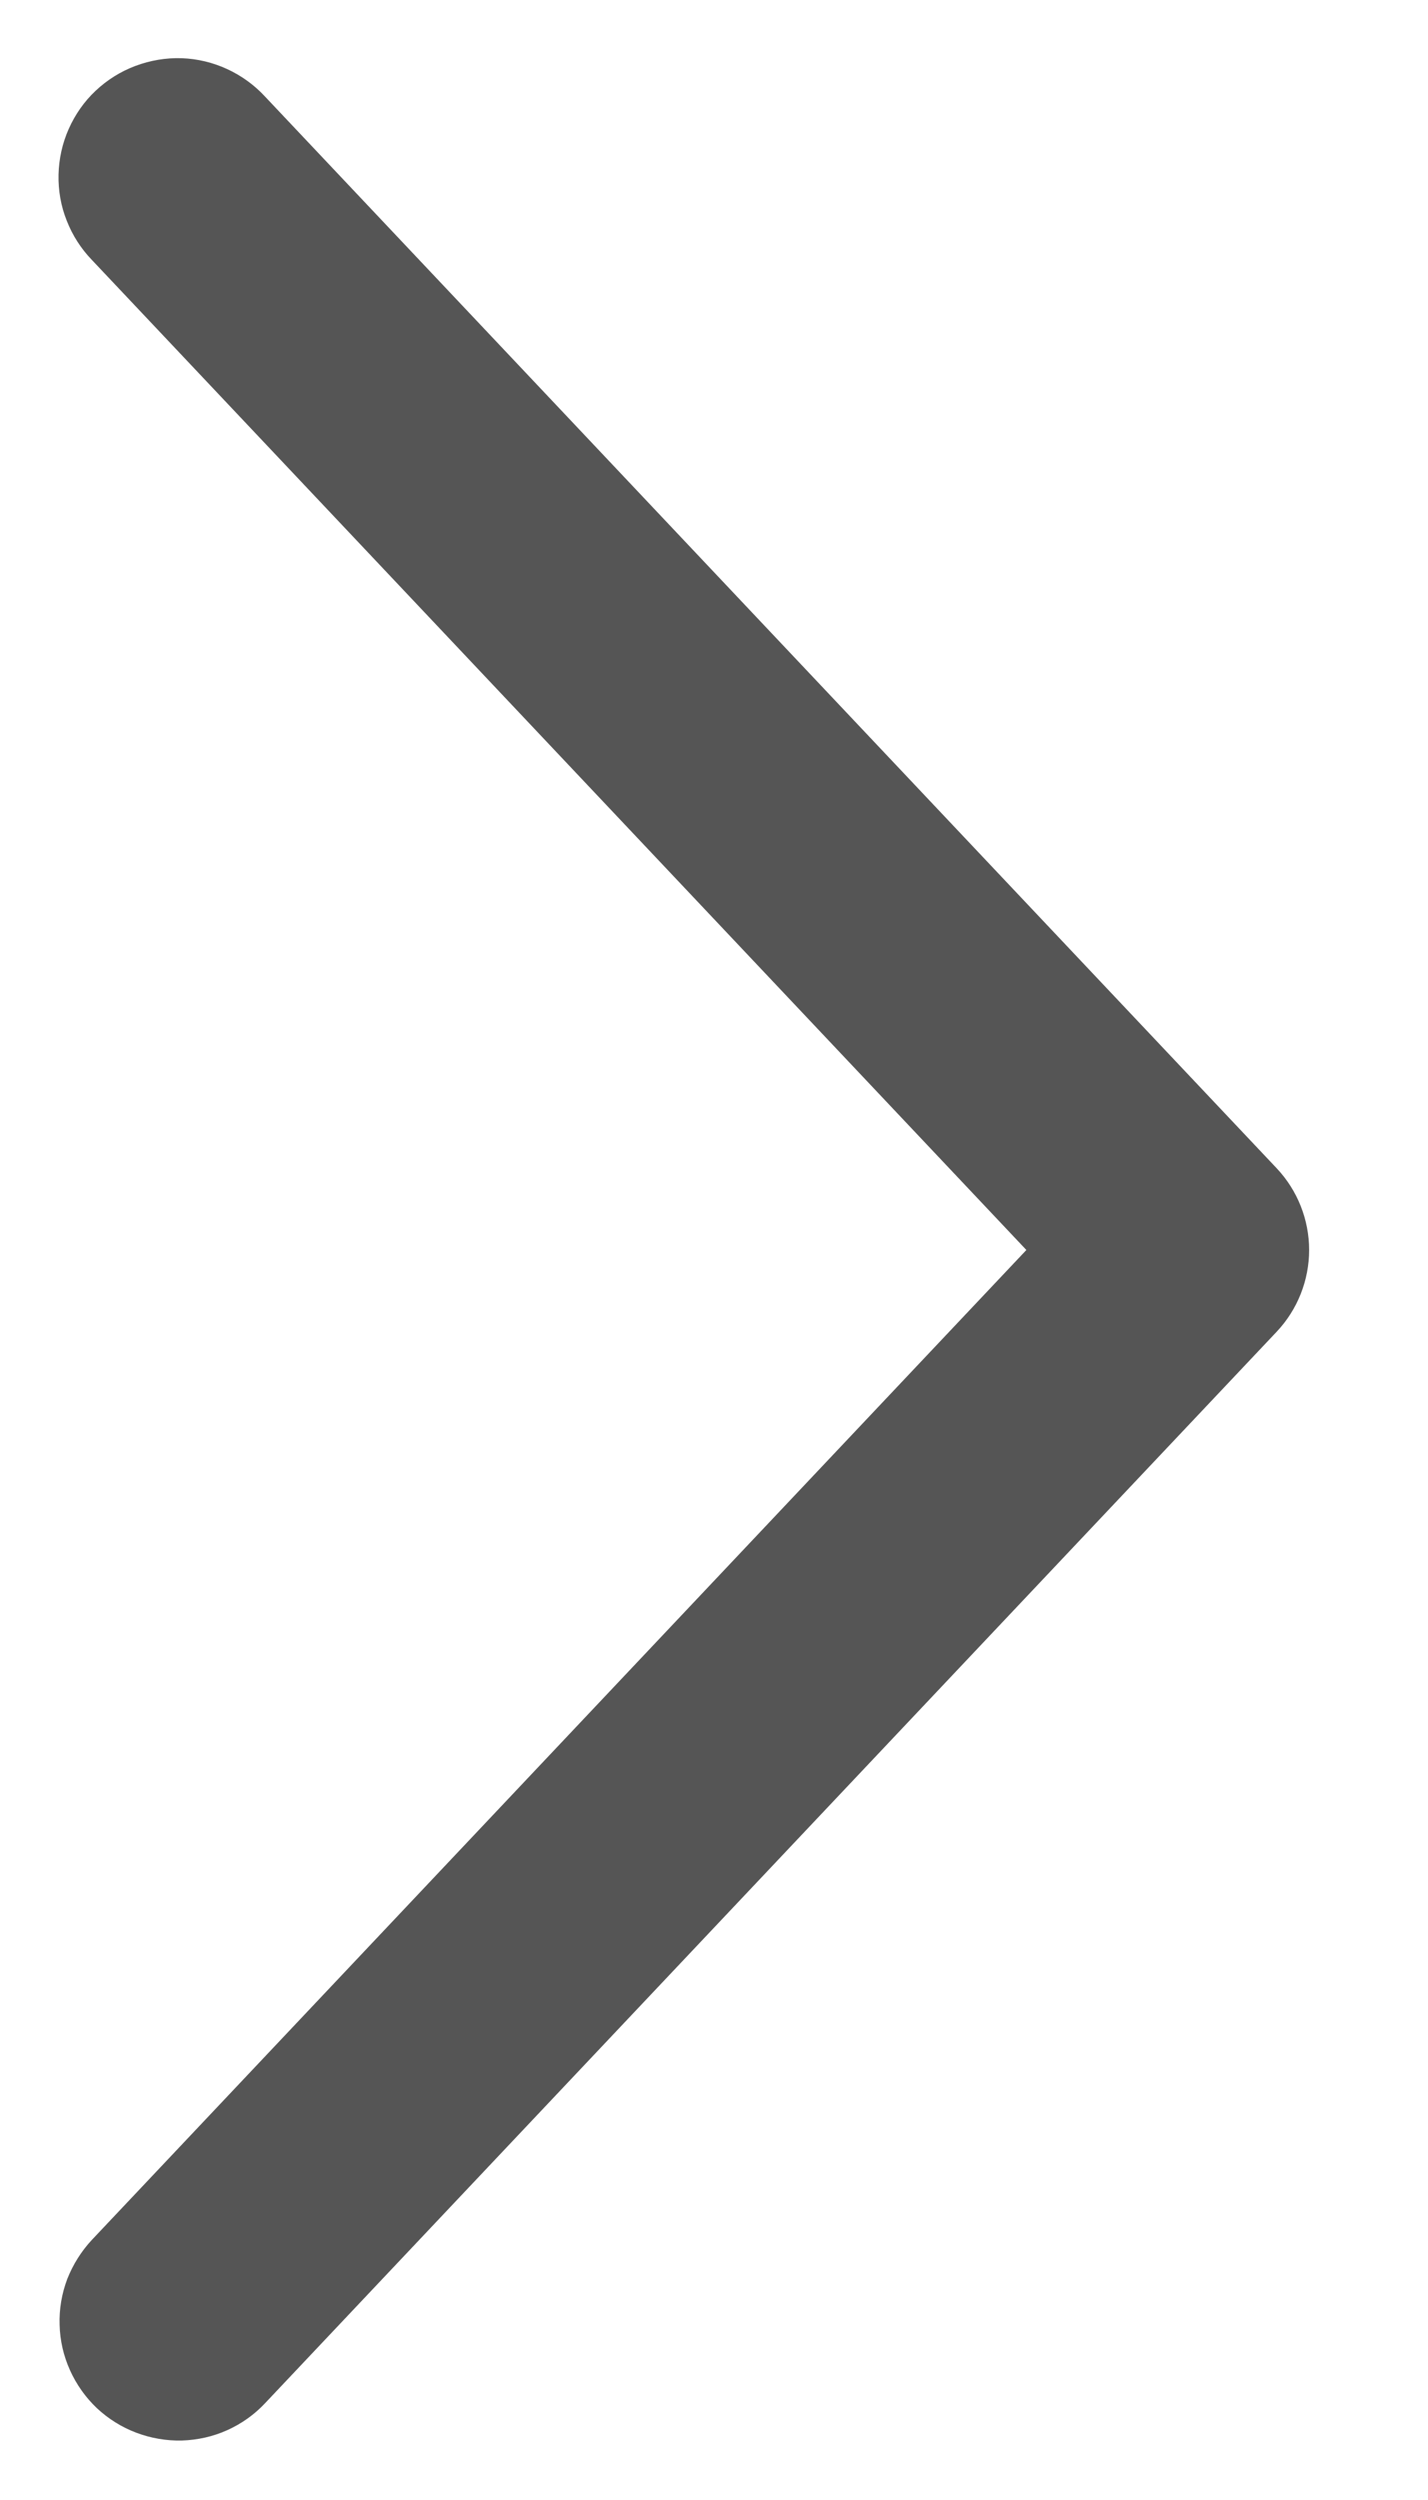 <svg width="8" height="14" viewBox="0 0 8 14" fill="none" xmlns="http://www.w3.org/2000/svg">
<path d="M0.516 12.542C0.456 12.606 0.409 12.681 0.377 12.762C0.346 12.844 0.331 12.931 0.334 13.019C0.336 13.107 0.356 13.193 0.392 13.273C0.428 13.353 0.479 13.425 0.542 13.485C0.606 13.545 0.681 13.592 0.763 13.623C0.845 13.654 0.932 13.669 1.019 13.667C1.107 13.664 1.193 13.645 1.273 13.609C1.353 13.573 1.425 13.522 1.485 13.458L7.152 7.458C7.269 7.334 7.334 7.17 7.334 7C7.334 6.83 7.269 6.666 7.152 6.542L1.485 0.541C1.425 0.476 1.353 0.424 1.273 0.387C1.193 0.35 1.106 0.329 1.018 0.326C0.93 0.323 0.842 0.338 0.759 0.369C0.676 0.4 0.601 0.447 0.536 0.508C0.472 0.568 0.421 0.641 0.385 0.722C0.349 0.803 0.33 0.89 0.328 0.978C0.326 1.066 0.341 1.154 0.374 1.236C0.406 1.318 0.454 1.393 0.516 1.457L5.75 7L0.516 12.542Z" fill="#555555"/>
</svg>
